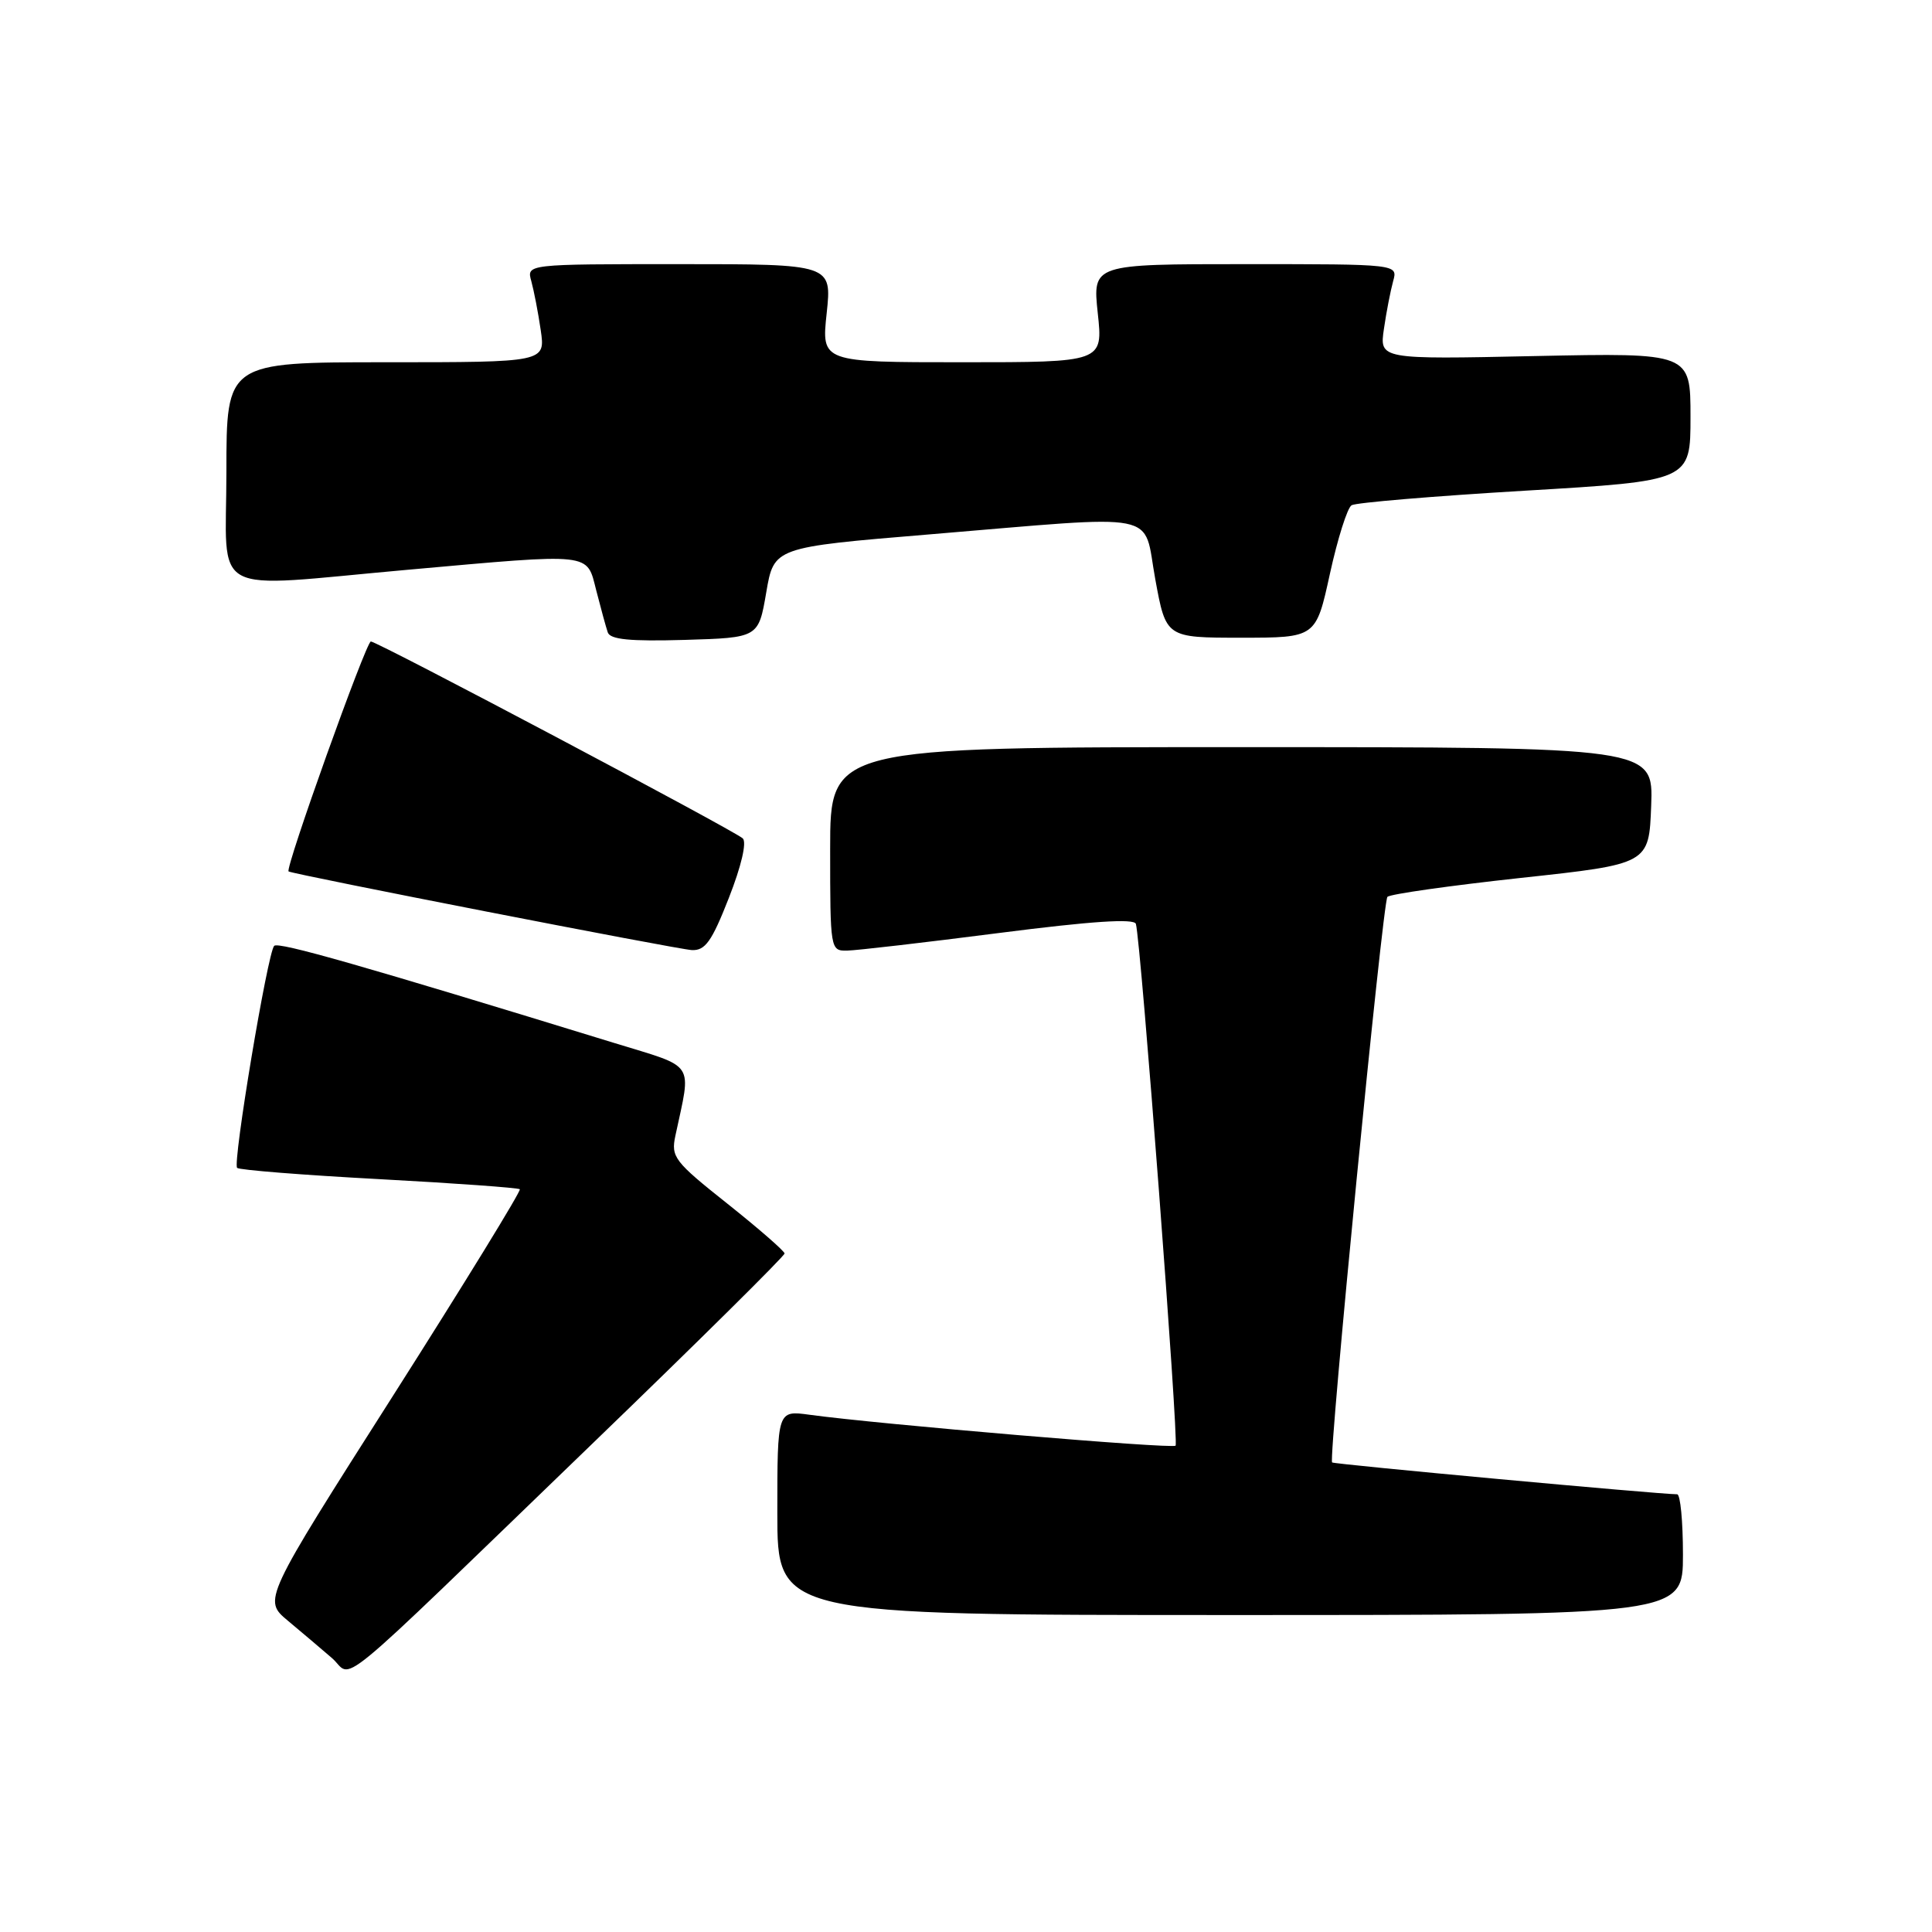 <?xml version="1.0" encoding="UTF-8" standalone="no"?>
<!DOCTYPE svg PUBLIC "-//W3C//DTD SVG 1.1//EN" "http://www.w3.org/Graphics/SVG/1.1/DTD/svg11.dtd" >
<svg xmlns="http://www.w3.org/2000/svg" xmlns:xlink="http://www.w3.org/1999/xlink" version="1.1" viewBox="0 0 256 256">
 <g >
 <path fill="currentColor"
d=" M 78.70 191.09 C 92.62 177.66 103.98 166.41 103.96 166.09 C 103.94 165.77 100.54 162.80 96.39 159.50 C 89.35 153.91 88.89 153.31 89.49 150.50 C 91.62 140.49 92.34 141.57 81.36 138.19 C 48.01 127.94 36.90 124.76 36.33 125.33 C 35.46 126.21 30.80 154.13 31.42 154.75 C 31.69 155.03 40.15 155.70 50.21 156.24 C 60.27 156.78 68.67 157.39 68.88 157.58 C 69.09 157.77 61.52 170.10 52.06 184.97 C 34.85 212.00 34.85 212.00 38.14 214.75 C 39.95 216.26 42.57 218.48 43.96 219.68 C 46.99 222.28 42.87 225.67 78.70 191.09 Z  M 223.00 206.00 C 223.00 201.60 222.66 198.00 222.23 198.00 C 219.88 198.00 176.69 194.02 176.51 193.78 C 176.01 193.16 183.22 119.45 183.84 118.84 C 184.20 118.47 192.15 117.35 201.50 116.33 C 218.50 114.49 218.50 114.49 218.79 106.75 C 219.08 99.00 219.08 99.00 164.54 99.00 C 110.00 99.00 110.00 99.00 110.00 112.50 C 110.00 125.85 110.03 126.00 112.25 125.96 C 113.49 125.94 122.53 124.89 132.35 123.63 C 144.60 122.06 150.29 121.68 150.51 122.42 C 151.17 124.68 156.22 191.11 155.77 191.56 C 155.32 192.01 116.43 188.72 107.25 187.46 C 103.00 186.88 103.00 186.88 103.00 200.44 C 103.00 214.00 103.00 214.00 163.00 214.00 C 223.00 214.00 223.00 214.00 223.00 206.00 Z  M 96.58 118.97 C 98.23 114.77 98.97 111.60 98.42 111.09 C 97.25 110.02 50.00 85.00 49.14 85.00 C 48.51 85.00 37.72 115.15 38.24 115.47 C 38.90 115.87 89.75 125.79 91.66 125.89 C 93.44 125.98 94.31 124.77 96.58 118.97 Z  M 101.53 78.51 C 102.55 72.52 102.55 72.52 123.03 70.82 C 154.45 68.21 151.40 67.61 153.08 76.75 C 154.50 84.50 154.50 84.50 164.44 84.50 C 174.37 84.50 174.37 84.50 176.22 76.03 C 177.24 71.38 178.53 67.29 179.09 66.95 C 179.64 66.60 189.97 65.74 202.05 65.02 C 224.00 63.72 224.00 63.72 224.00 55.23 C 224.00 46.75 224.00 46.75 203.39 47.18 C 182.78 47.62 182.78 47.62 183.38 43.56 C 183.70 41.33 184.26 38.49 184.60 37.25 C 185.23 35.00 185.23 35.00 165.00 35.00 C 144.77 35.00 144.77 35.00 145.46 41.50 C 146.16 48.00 146.16 48.00 127.50 48.00 C 108.84 48.00 108.84 48.00 109.54 41.50 C 110.23 35.00 110.23 35.00 90.00 35.00 C 69.77 35.00 69.77 35.00 70.40 37.25 C 70.74 38.49 71.31 41.41 71.65 43.75 C 72.27 48.00 72.27 48.00 51.14 48.00 C 30.00 48.00 30.00 48.00 30.00 62.50 C 30.00 79.40 27.22 77.89 54.00 75.50 C 78.75 73.29 77.71 73.17 79.01 78.25 C 79.61 80.59 80.29 83.08 80.53 83.79 C 80.85 84.74 83.46 85.00 90.73 84.79 C 100.50 84.50 100.50 84.50 101.53 78.51 Z "/>
</g>
</svg>